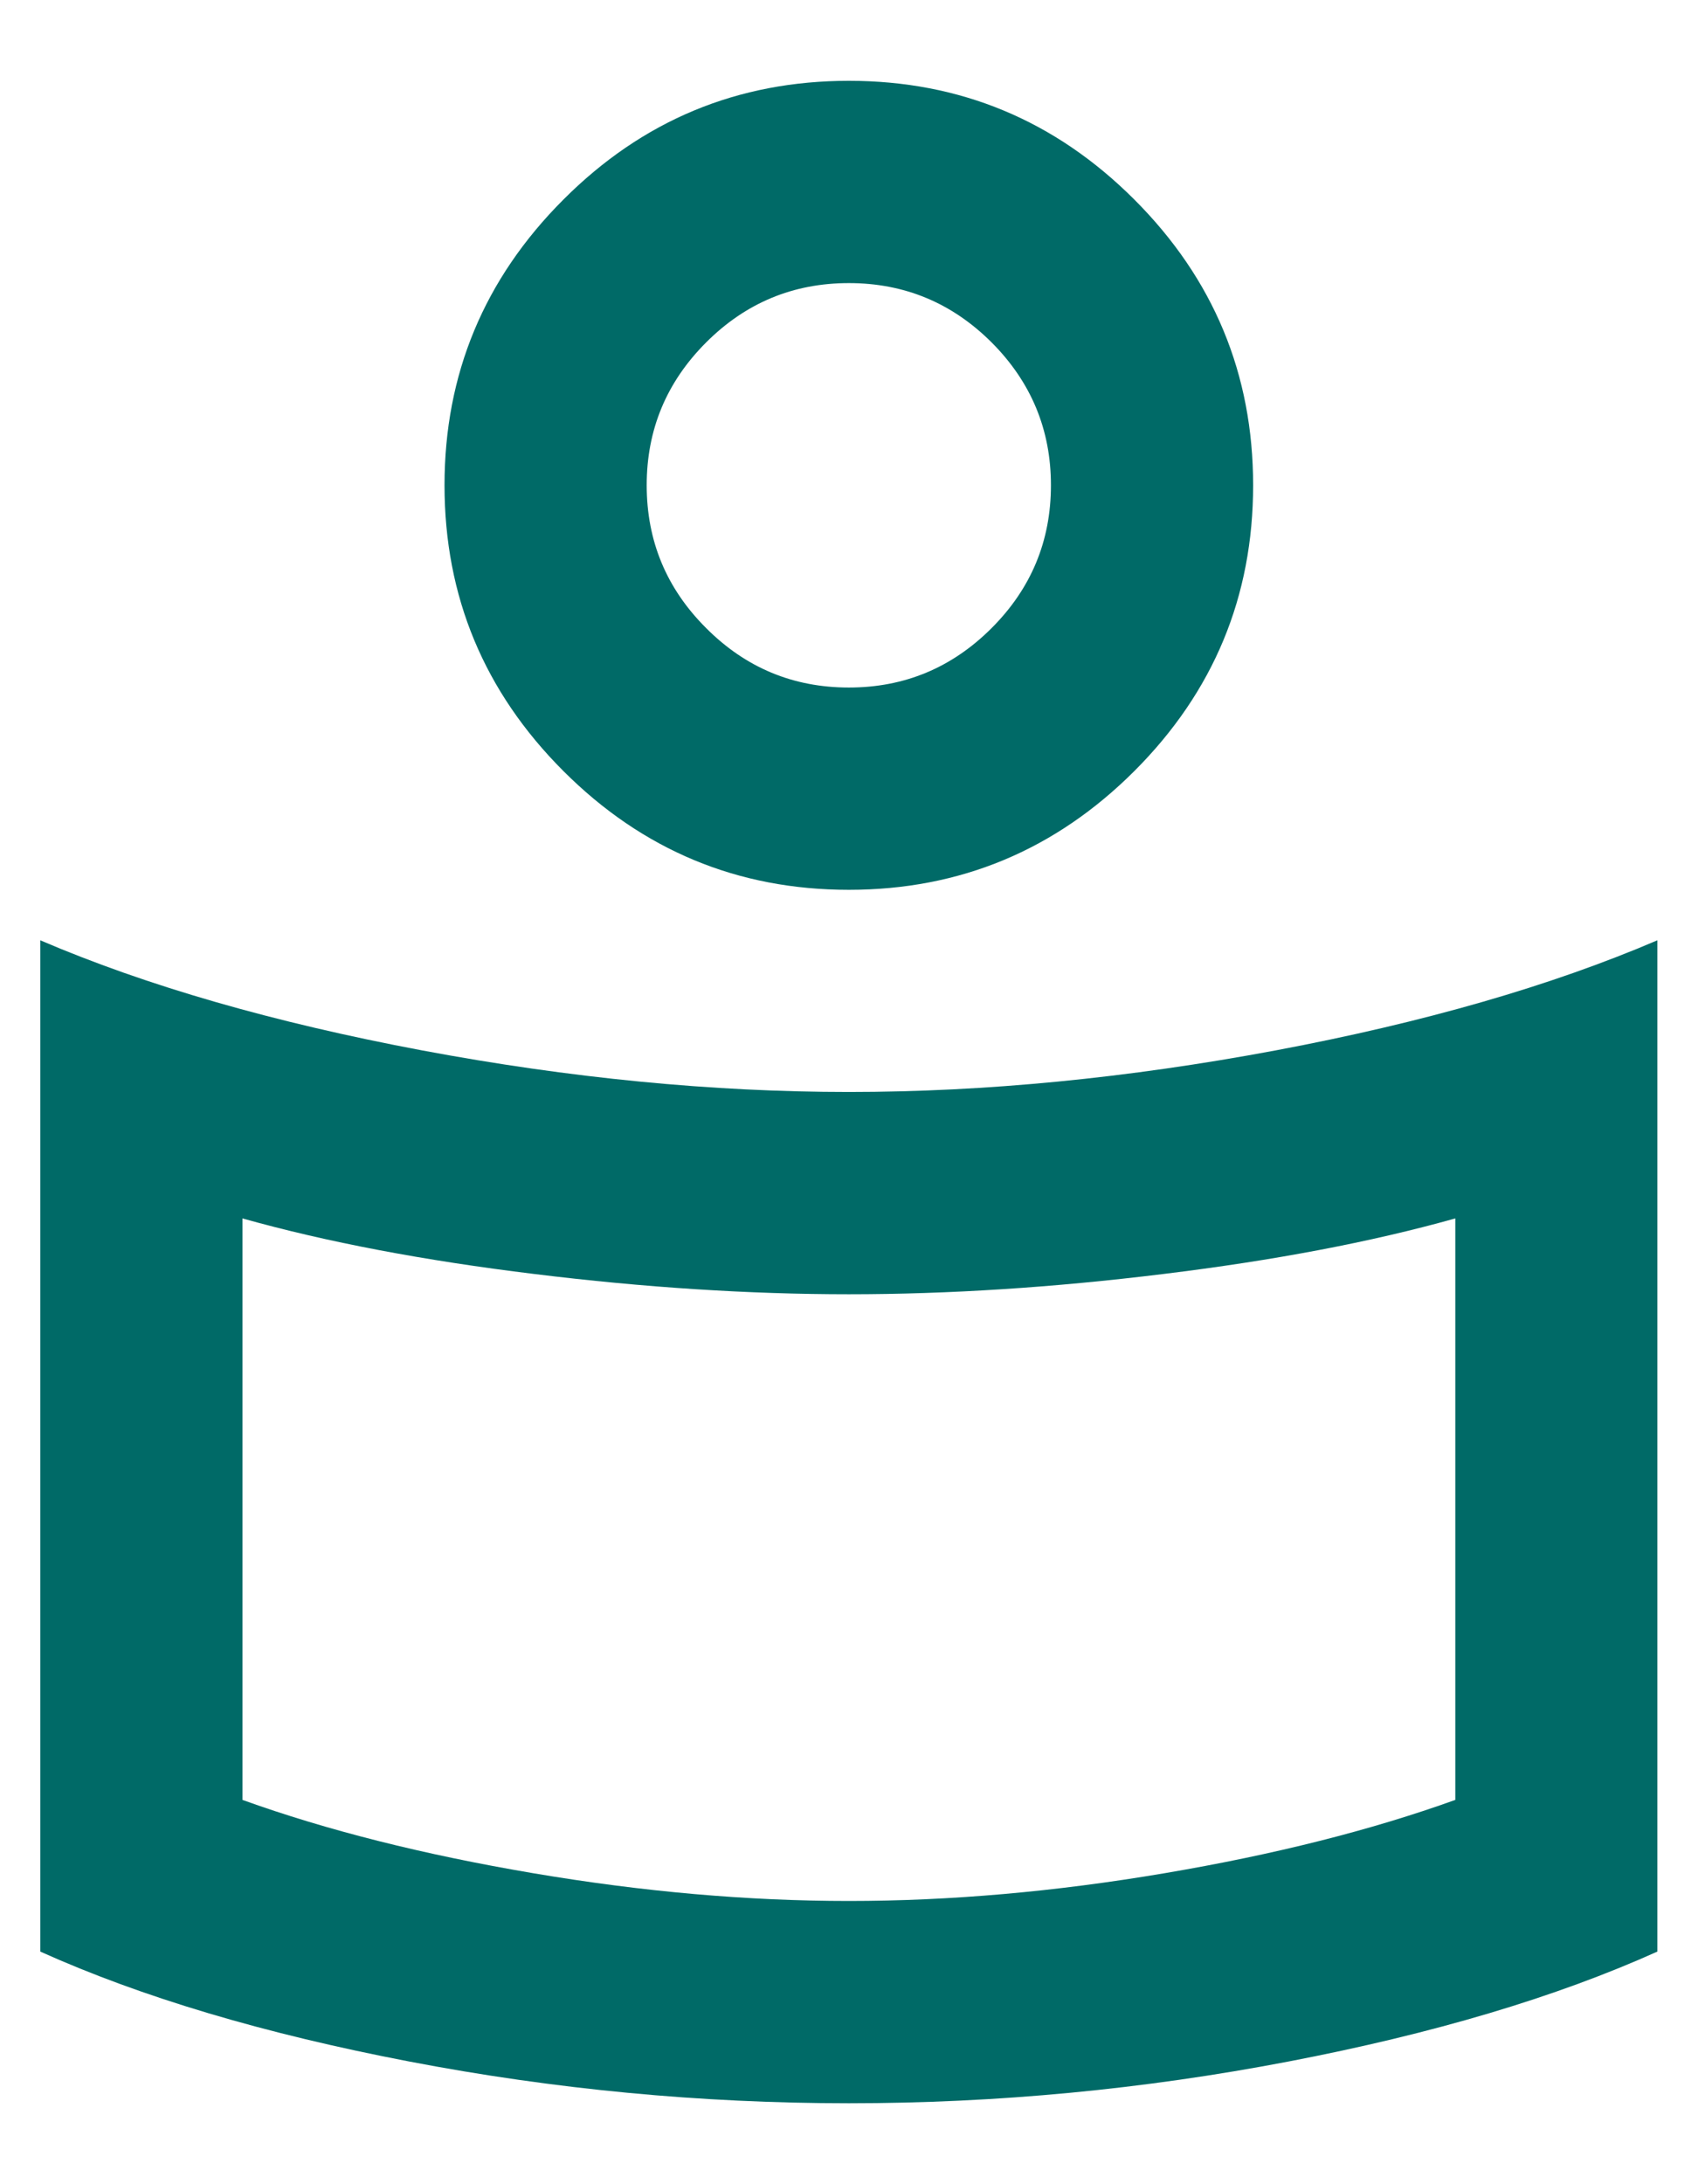 <svg width="14" height="18" viewBox="0 0 14 18" fill="none" xmlns="http://www.w3.org/2000/svg">
<path d="M6.999 8.999C8.124 8.999 9.297 8.885 10.52 8.656C11.742 8.426 12.79 8.124 13.665 7.749V16.083C12.832 16.458 11.818 16.76 10.624 16.989C9.429 17.218 8.221 17.333 6.999 17.333C5.776 17.333 4.568 17.218 3.374 16.989C2.179 16.76 1.165 16.458 0.332 16.083V7.749C1.207 8.124 2.256 8.426 3.478 8.656C4.7 8.885 5.874 8.999 6.999 8.999ZM11.999 14.833V10.041C11.304 10.236 10.502 10.388 9.592 10.499C8.683 10.611 7.818 10.666 6.999 10.666C6.179 10.666 5.315 10.611 4.405 10.499C3.495 10.388 2.693 10.236 1.999 10.041V14.833C2.693 15.083 3.492 15.284 4.395 15.437C5.297 15.59 6.165 15.666 6.999 15.666C7.832 15.666 8.7 15.59 9.603 15.437C10.506 15.284 11.304 15.083 11.999 14.833ZM6.999 0.666C7.915 0.666 8.7 0.992 9.353 1.645C10.006 2.298 10.332 3.083 10.332 3.999C10.332 4.916 10.006 5.701 9.353 6.354C8.7 7.006 7.915 7.333 6.999 7.333C6.082 7.333 5.297 7.006 4.645 6.354C3.992 5.701 3.665 4.916 3.665 3.999C3.665 3.083 3.992 2.298 4.645 1.645C5.297 0.992 6.082 0.666 6.999 0.666ZM6.999 5.666C7.457 5.666 7.849 5.503 8.176 5.176C8.502 4.85 8.665 4.458 8.665 3.999C8.665 3.541 8.502 3.149 8.176 2.822C7.849 2.496 7.457 2.333 6.999 2.333C6.54 2.333 6.148 2.496 5.822 2.822C5.495 3.149 5.332 3.541 5.332 3.999C5.332 4.458 5.495 4.85 5.822 5.176C6.148 5.503 6.54 5.666 6.999 5.666Z" fill="#006A67"/>
</svg>

